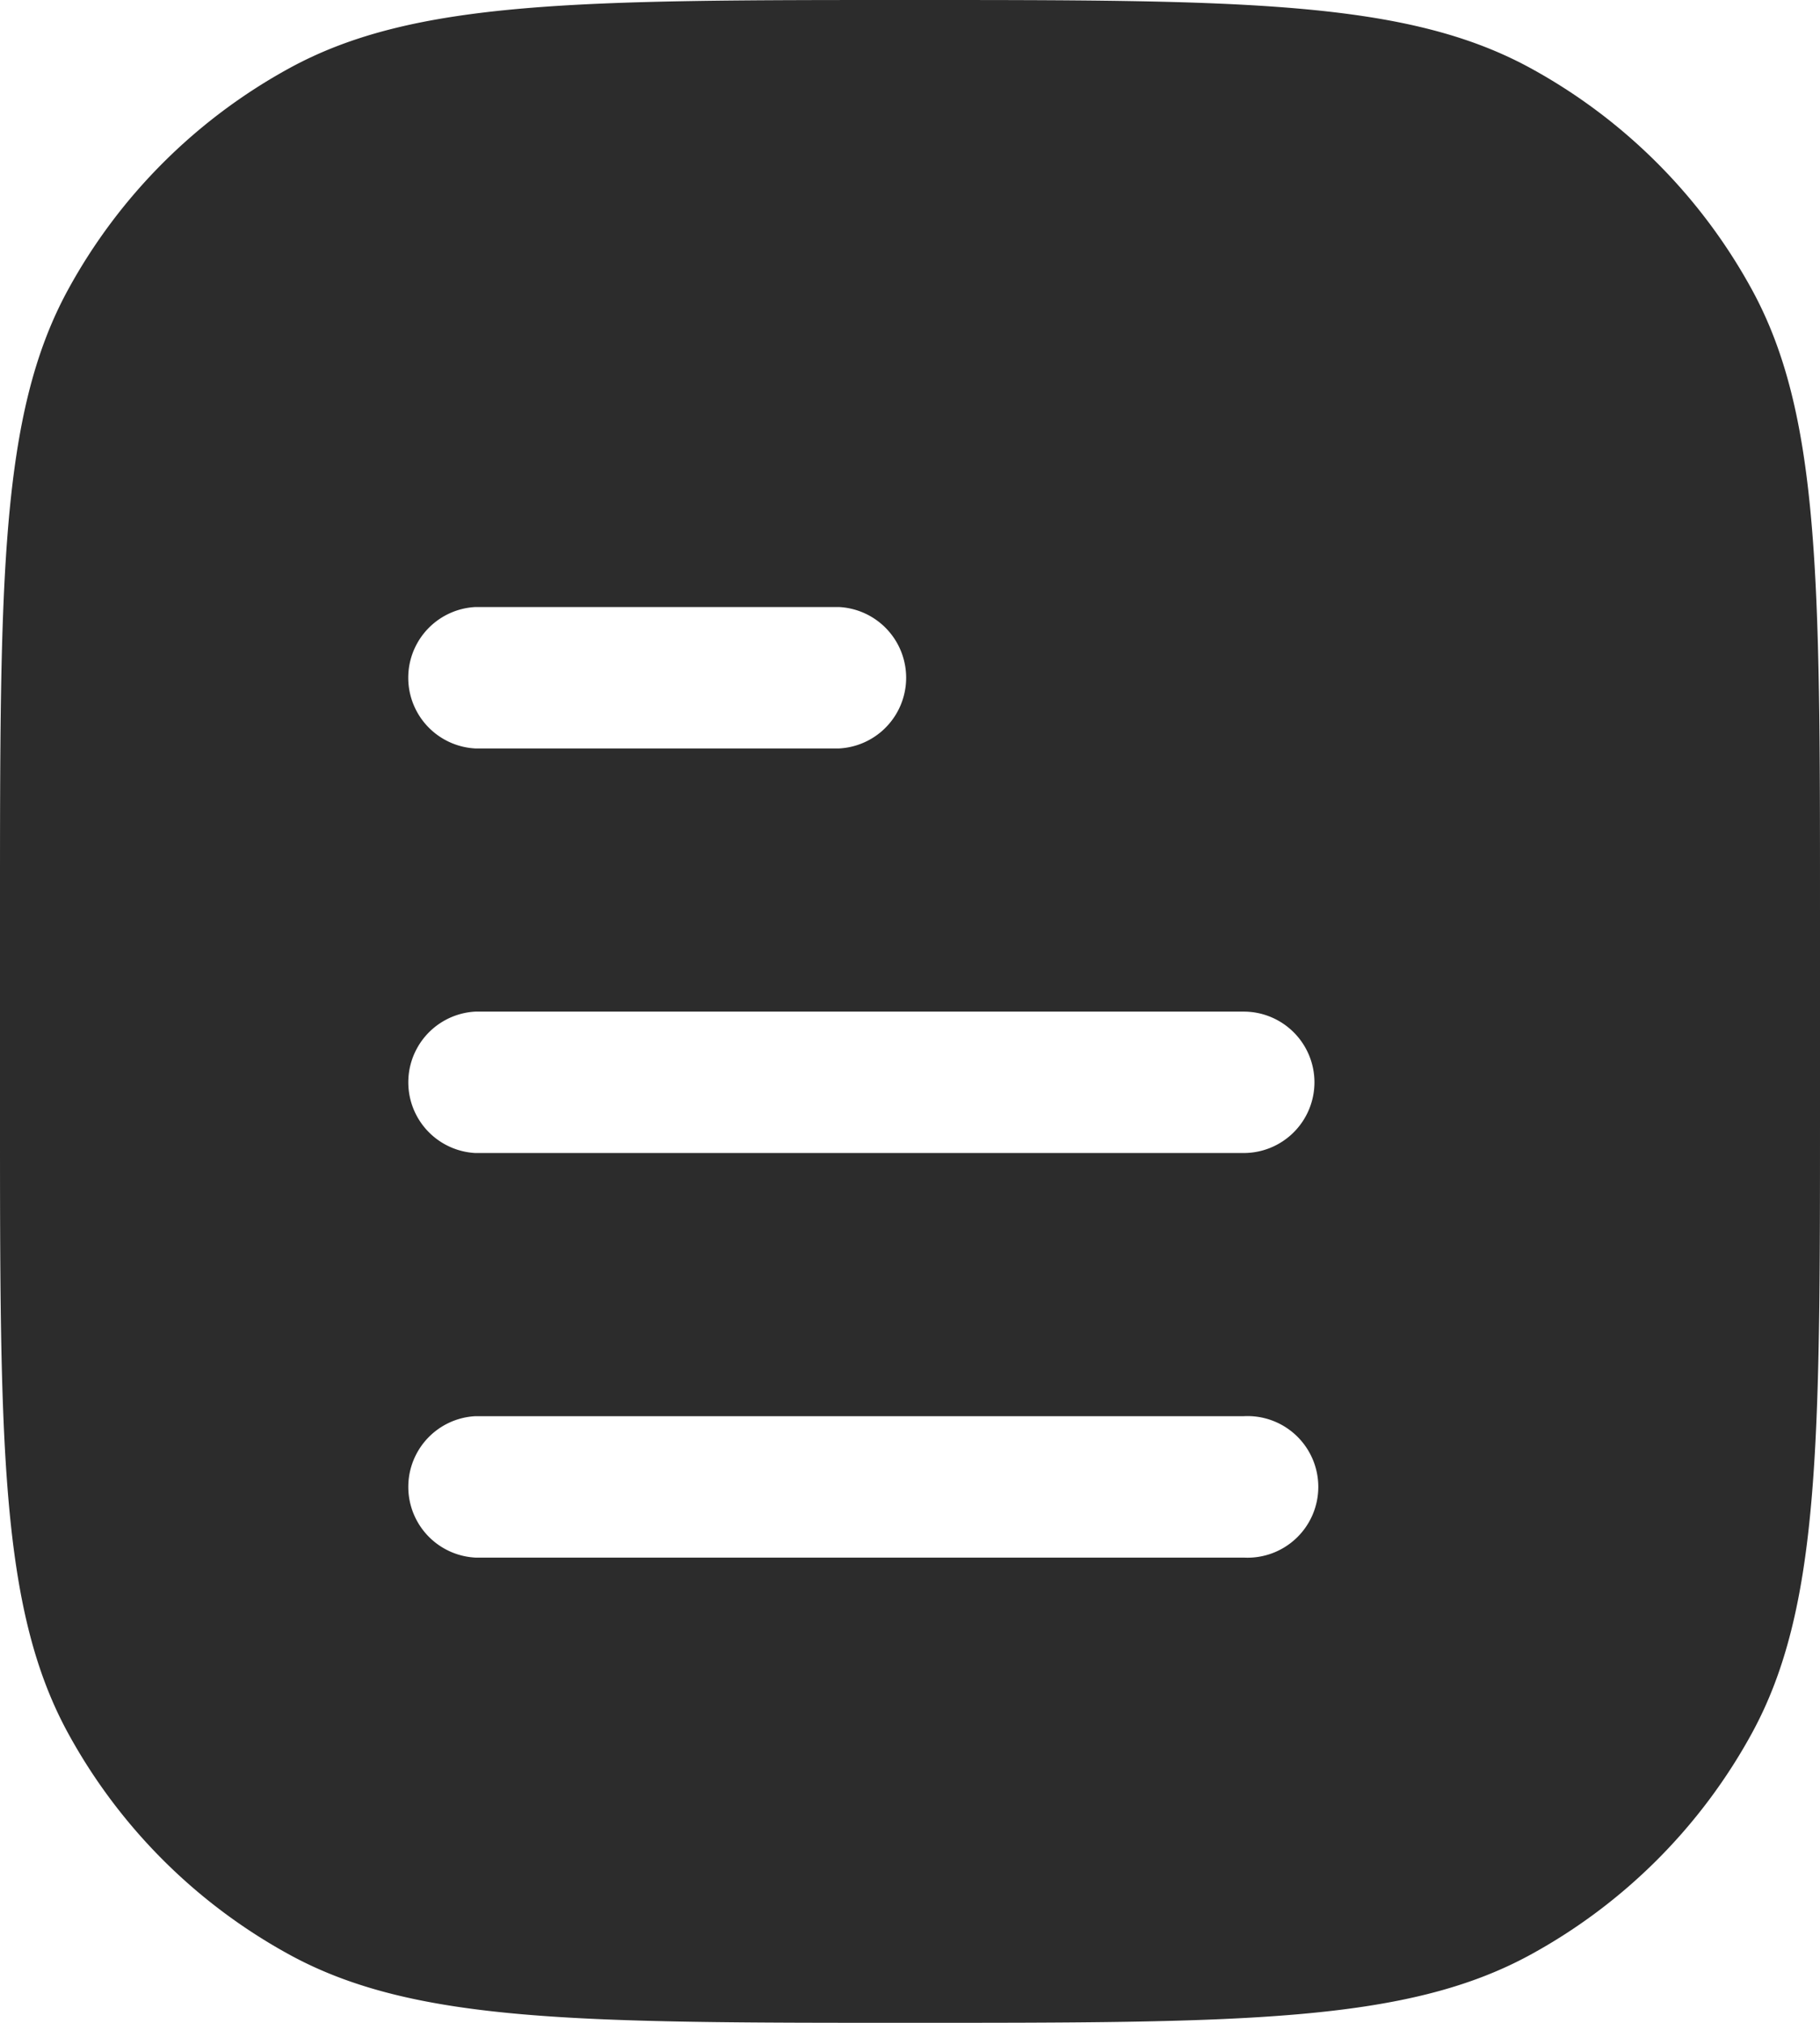 <svg xmlns="http://www.w3.org/2000/svg" width="34.762" height="38.625" viewBox="0 0 34.762 38.625">
  <defs>
    <style>
      .cls-1 {
        fill: #2c2c2c;

      }
    </style>
  </defs>
  <path id="MenuIcon" style="fill-rule: evenodd" class="cls-1" d="M750.3,140.531c-1.3,2.379-1.3,5.537-1.3,11.85v3.862c0,6.313,0,9.471,1.3,11.85a10.621,10.621,0,0,0,4.231,4.231c2.379,1.3,5.537,1.3,11.85,1.3s9.471,0,11.85-1.3a10.62,10.62,0,0,0,4.231-4.231c1.3-2.379,1.3-5.537,1.3-11.85v-3.862c0-6.313,0-9.471-1.3-11.85a10.62,10.62,0,0,0-4.231-4.231c-2.379-1.3-5.537-1.3-11.85-1.3s-9.471,0-11.85,1.3A10.621,10.621,0,0,0,750.3,140.531Zm22.454,24.21a1.352,1.352,0,1,0,0-2.7H758.077a1.352,1.352,0,0,0,0,2.7Zm1.352-9.077a1.351,1.351,0,0,1-1.352,1.352H758.077a1.352,1.352,0,0,1,0-2.7h14.677A1.351,1.351,0,0,1,774.106,155.664Zm-9.077-6.373a1.352,1.352,0,0,0,0-2.7h-6.953a1.352,1.352,0,0,0,0,2.7Z" transform="translate(-749 -135)"/>
</svg>
